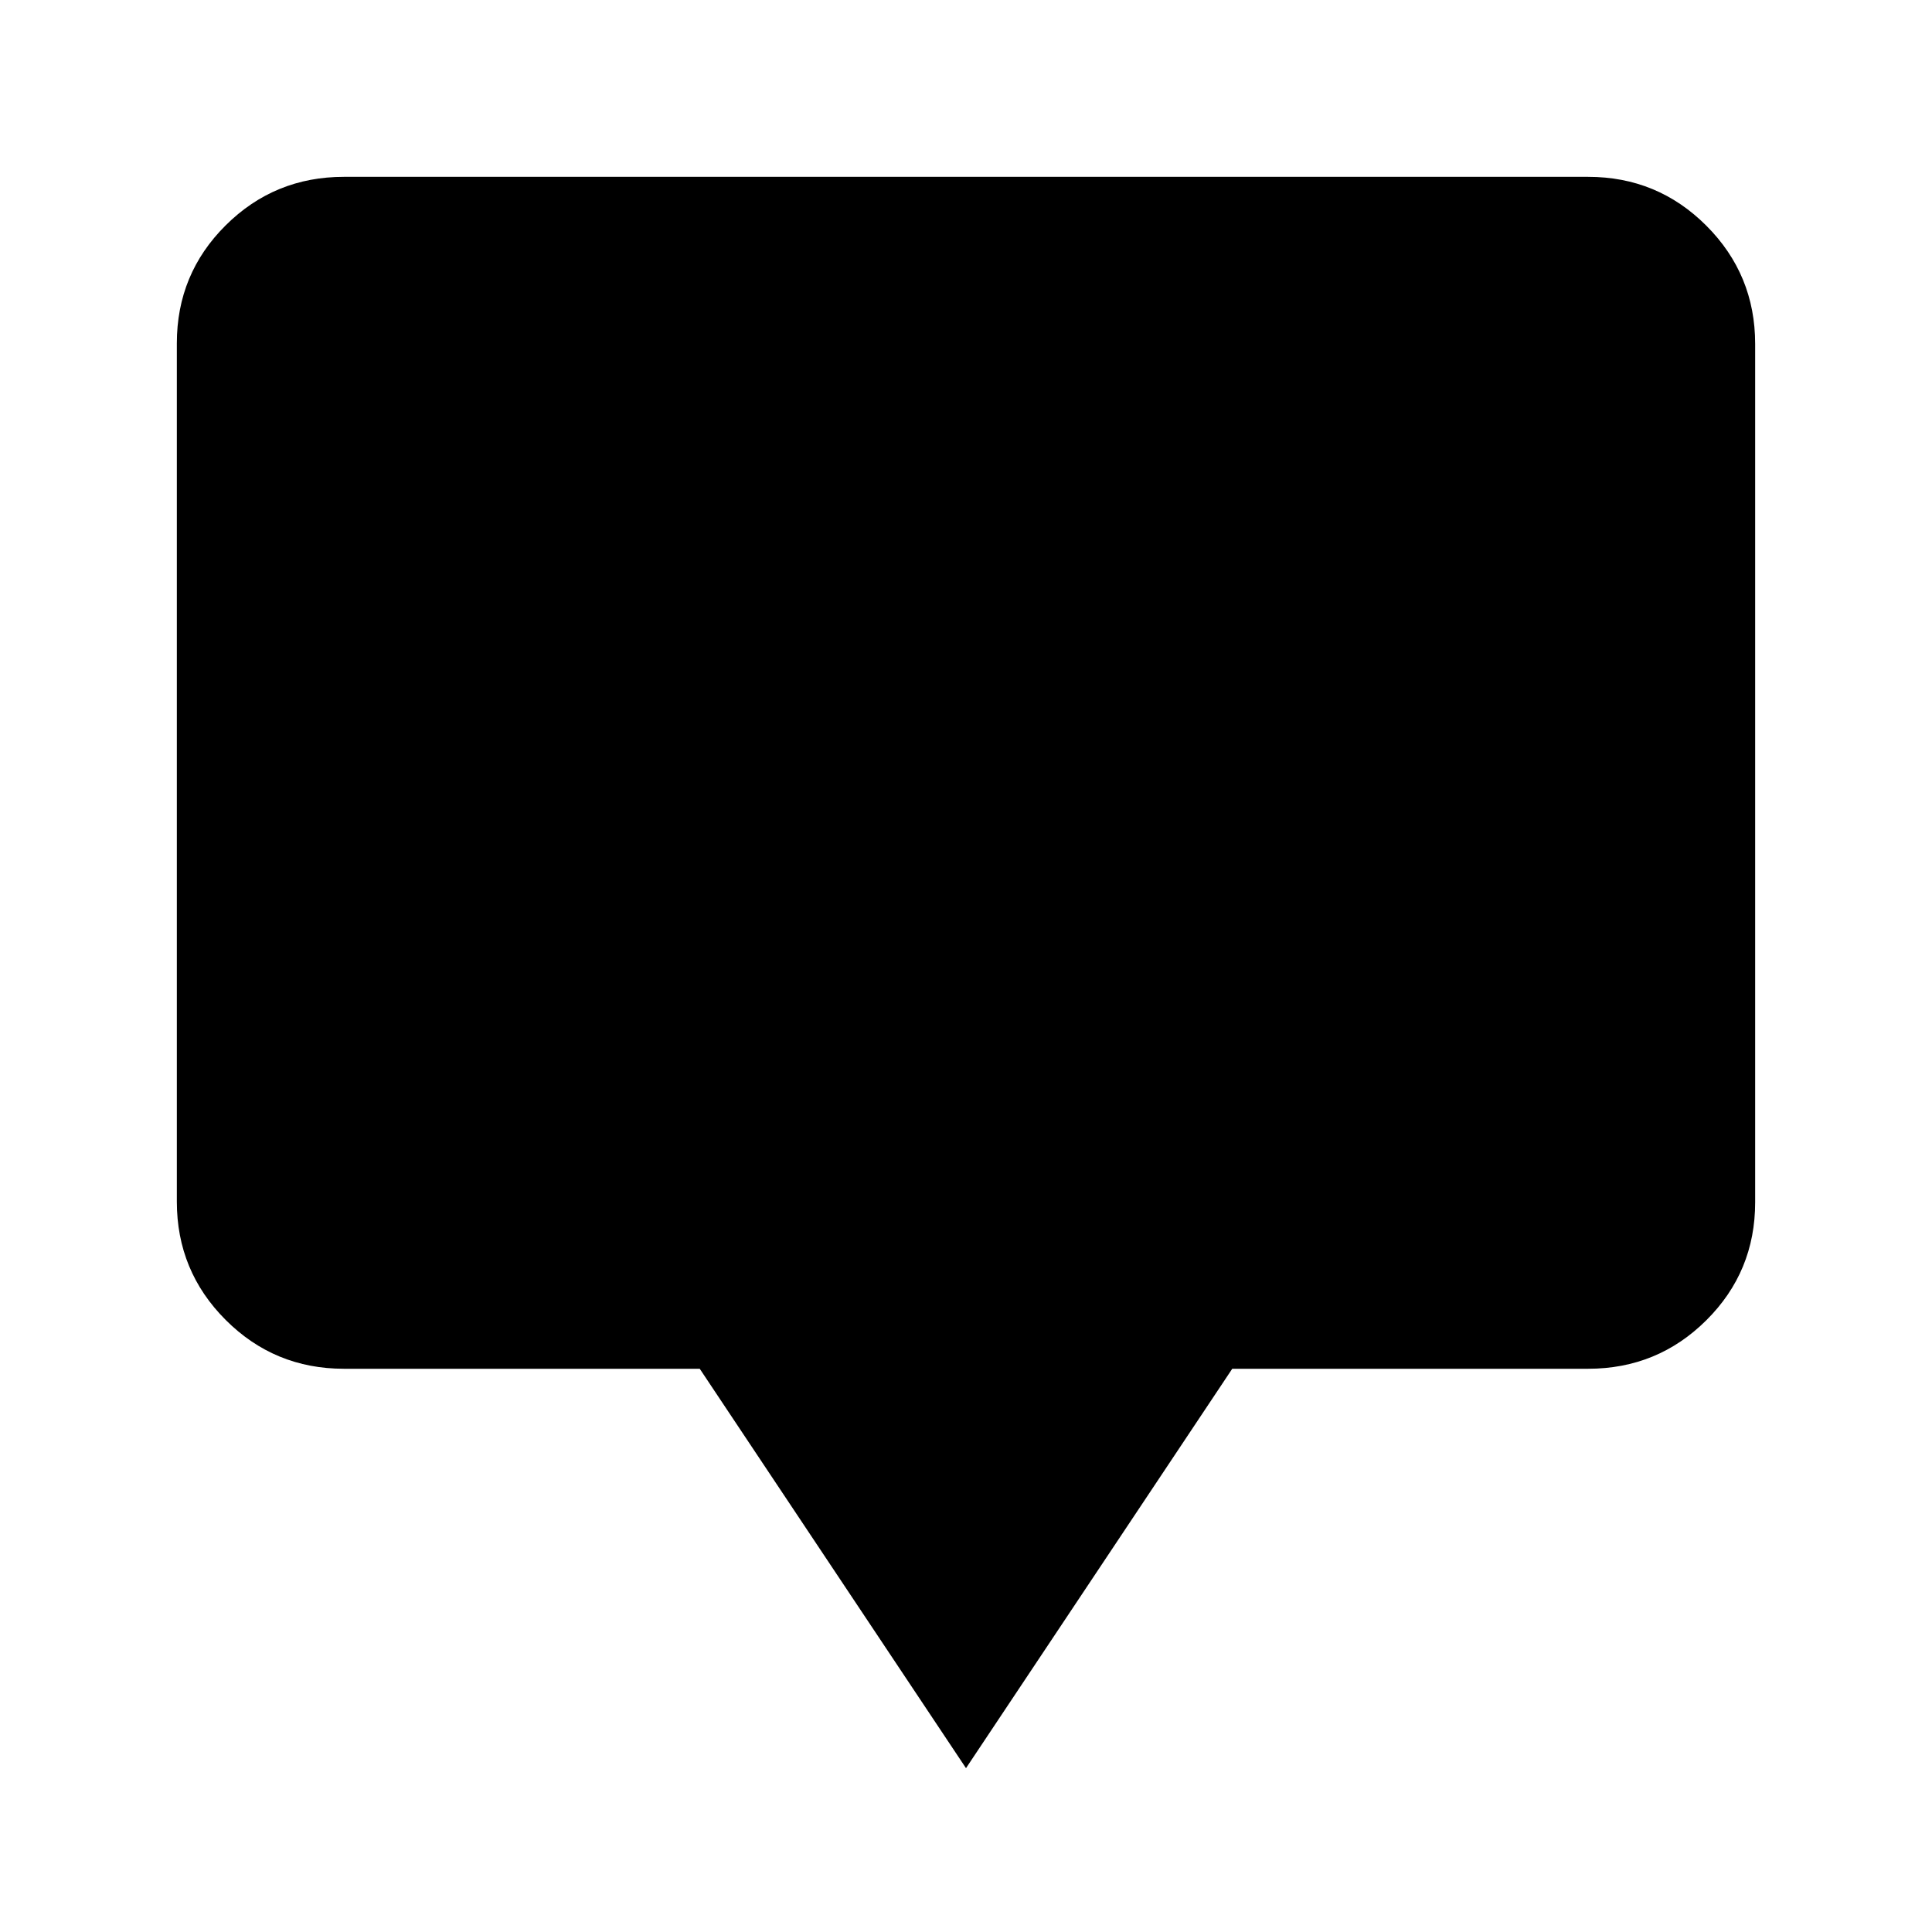 <svg xmlns="http://www.w3.org/2000/svg" height="20" viewBox="0 -960 960 960" width="20"><path d="M480-81.41 347.7-279.87H170.87q-34.48 0-58.74-24.27-24.26-24.27-24.26-58.77v-426.5q0-34.5 24.26-58.61t58.74-24.11h618.26q34.48 0 58.74 24.27 24.26 24.27 24.26 58.77v426.5q0 34.5-24.26 58.61t-58.74 24.11H612.3L480-81.41Z"/></svg>